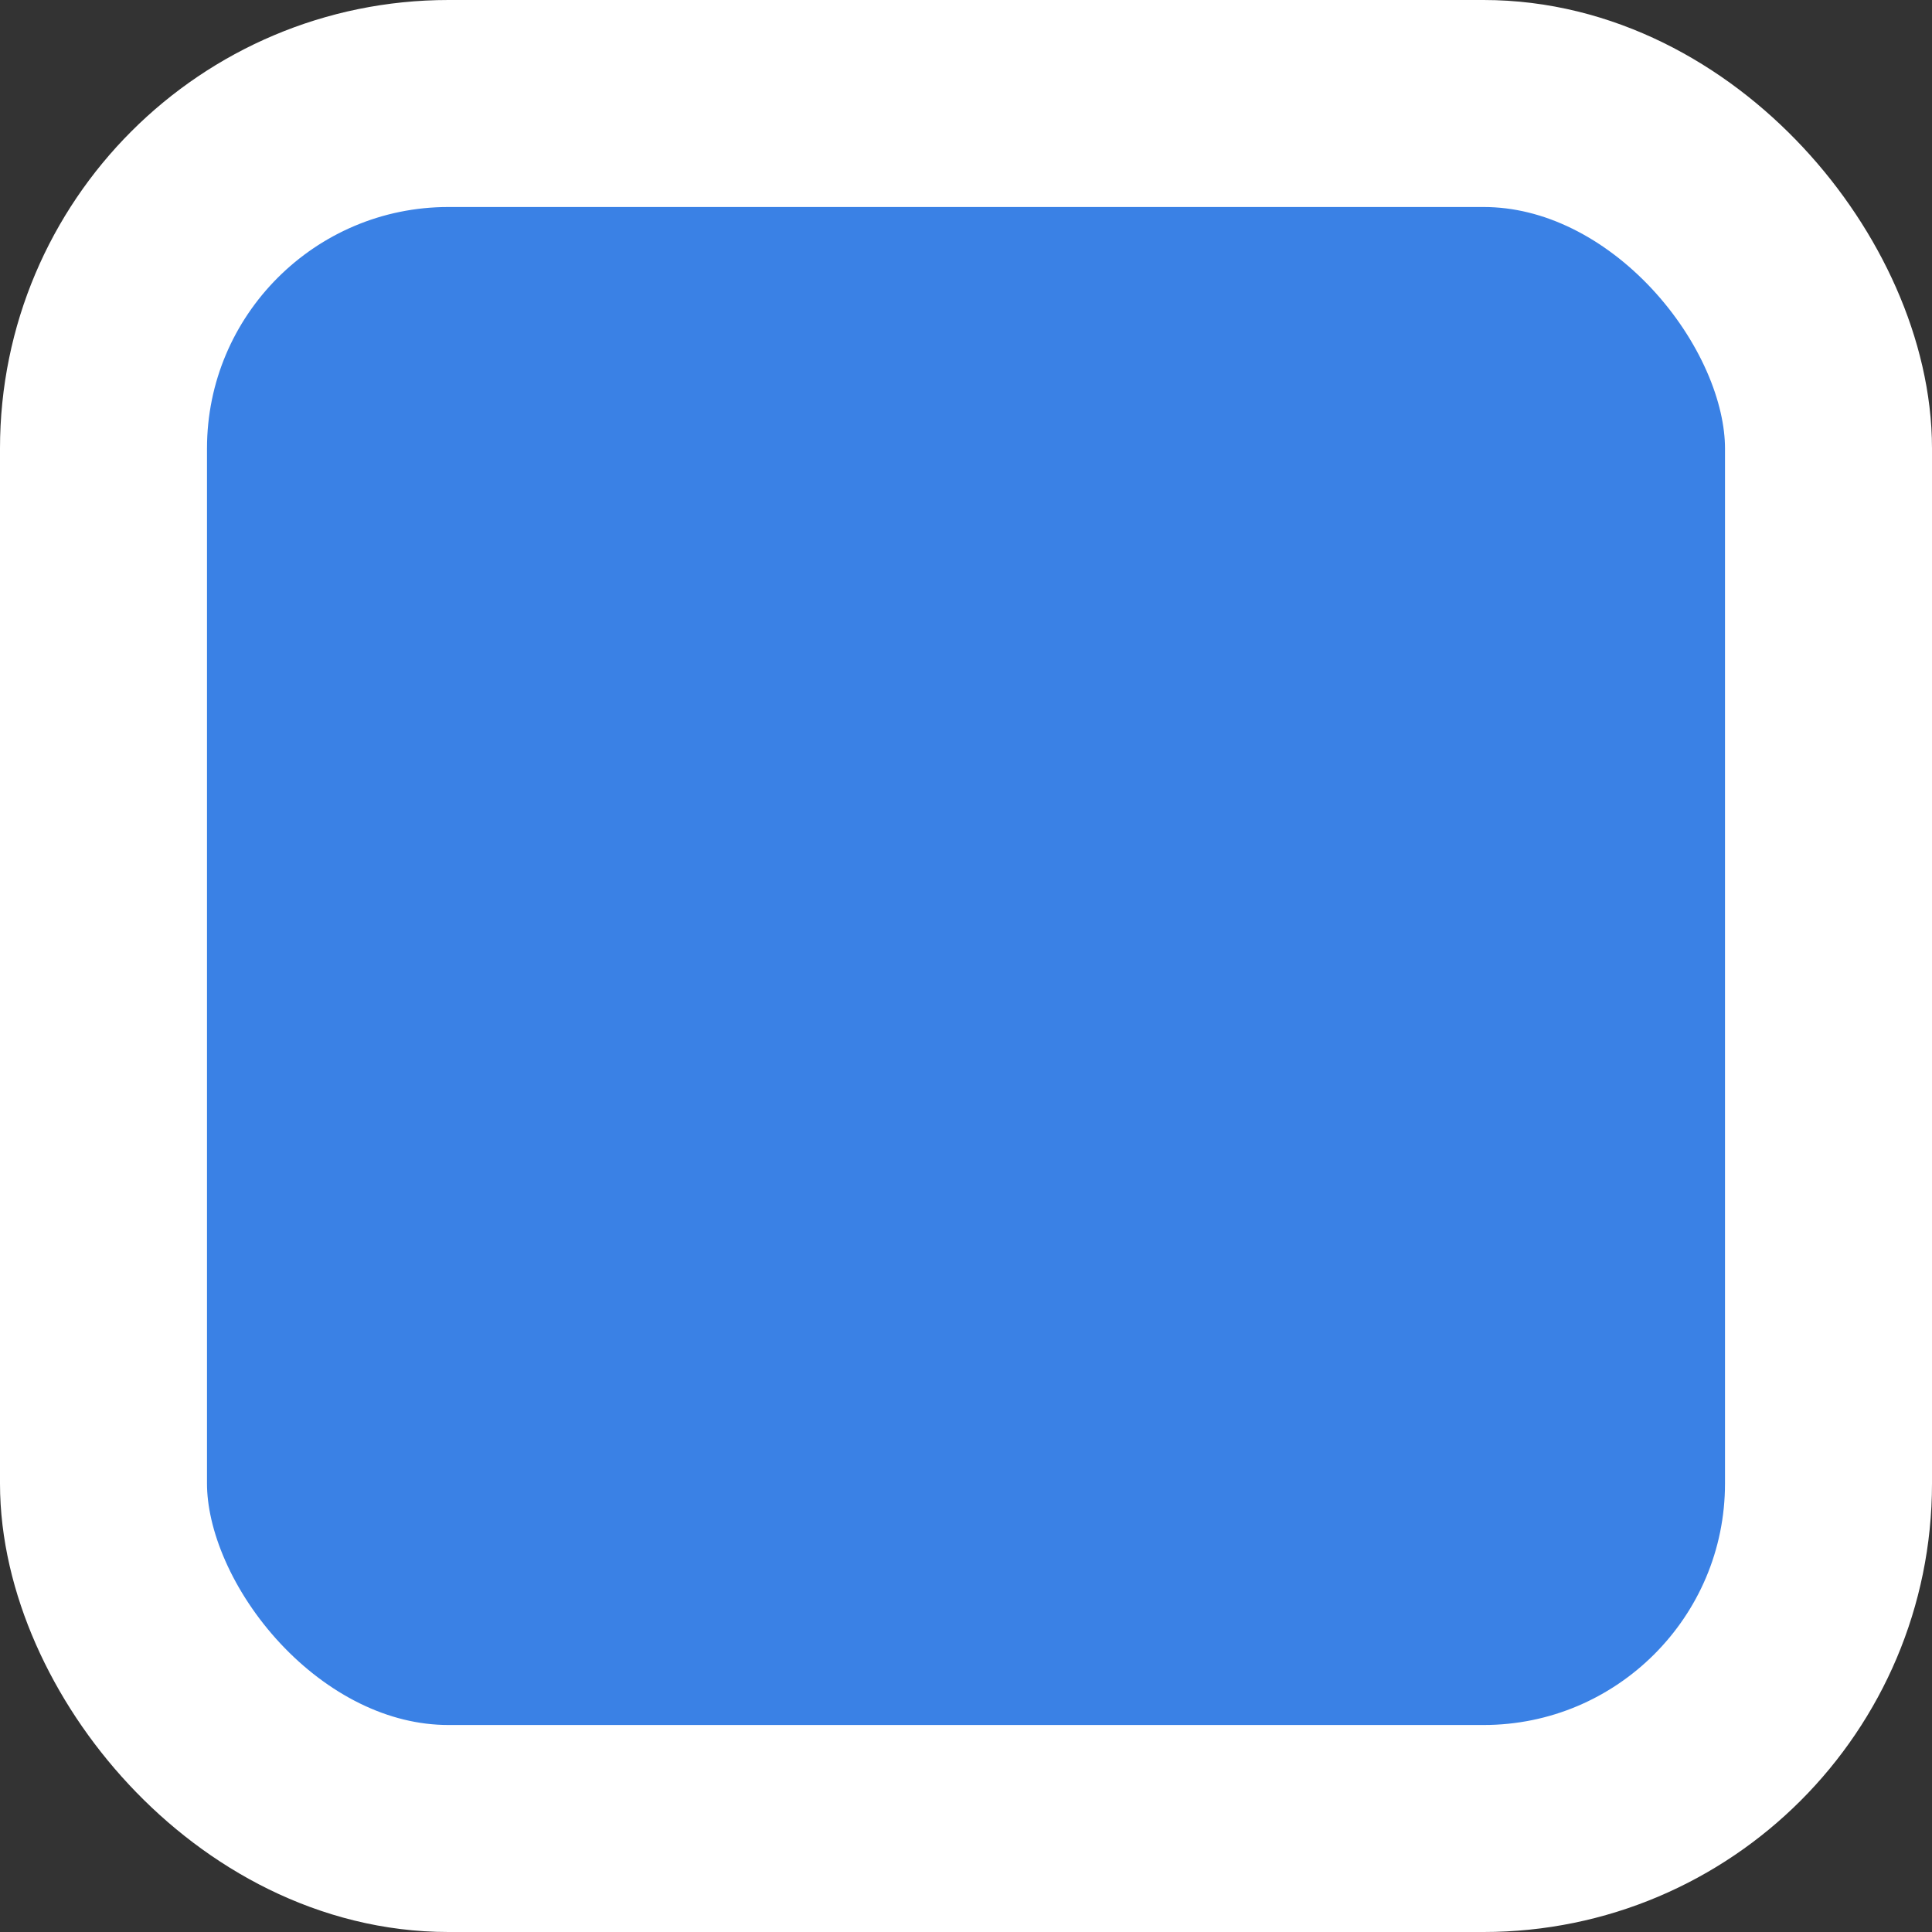 <?xml version="1.0" encoding="UTF-8" standalone="no"?>
<!-- Created with Inkscape (http://www.inkscape.org/) -->

<svg
   width="56mm"
   height="56mm"
   viewBox="0 0 56 56"
   version="1.1"
   id="svg5"
   xmlns="http://www.w3.org/2000/svg"
   xmlns:svg="http://www.w3.org/2000/svg">
  <rect x="0" y="0" width="56" height="56" fill="#333333" stroke="none"/>
  <defs
     id="defs2" />
  <rect
     style="fill:#3a81e5;fill-opacity:1;stroke:none;stroke-width:6;stroke-linejoin:round;stroke-miterlimit:1.42;stroke-dasharray:none;stroke-opacity:1;paint-order:stroke fill markers"
     id="rect1365"
     width="50"
     height="50"
     x="3"
     y="3"
     rx="10"
     ry="10" />
  <rect
     style="fill:none;stroke:#ffffff;stroke-width:6;stroke-linejoin:round;stroke-miterlimit:1.42;stroke-dasharray:none;stroke-opacity:1;paint-order:stroke fill markers"
     id="rect1211"
     width="50"
     height="50"
     x="3"
     y="3"
     rx="10"
     ry="10" />
</svg>
